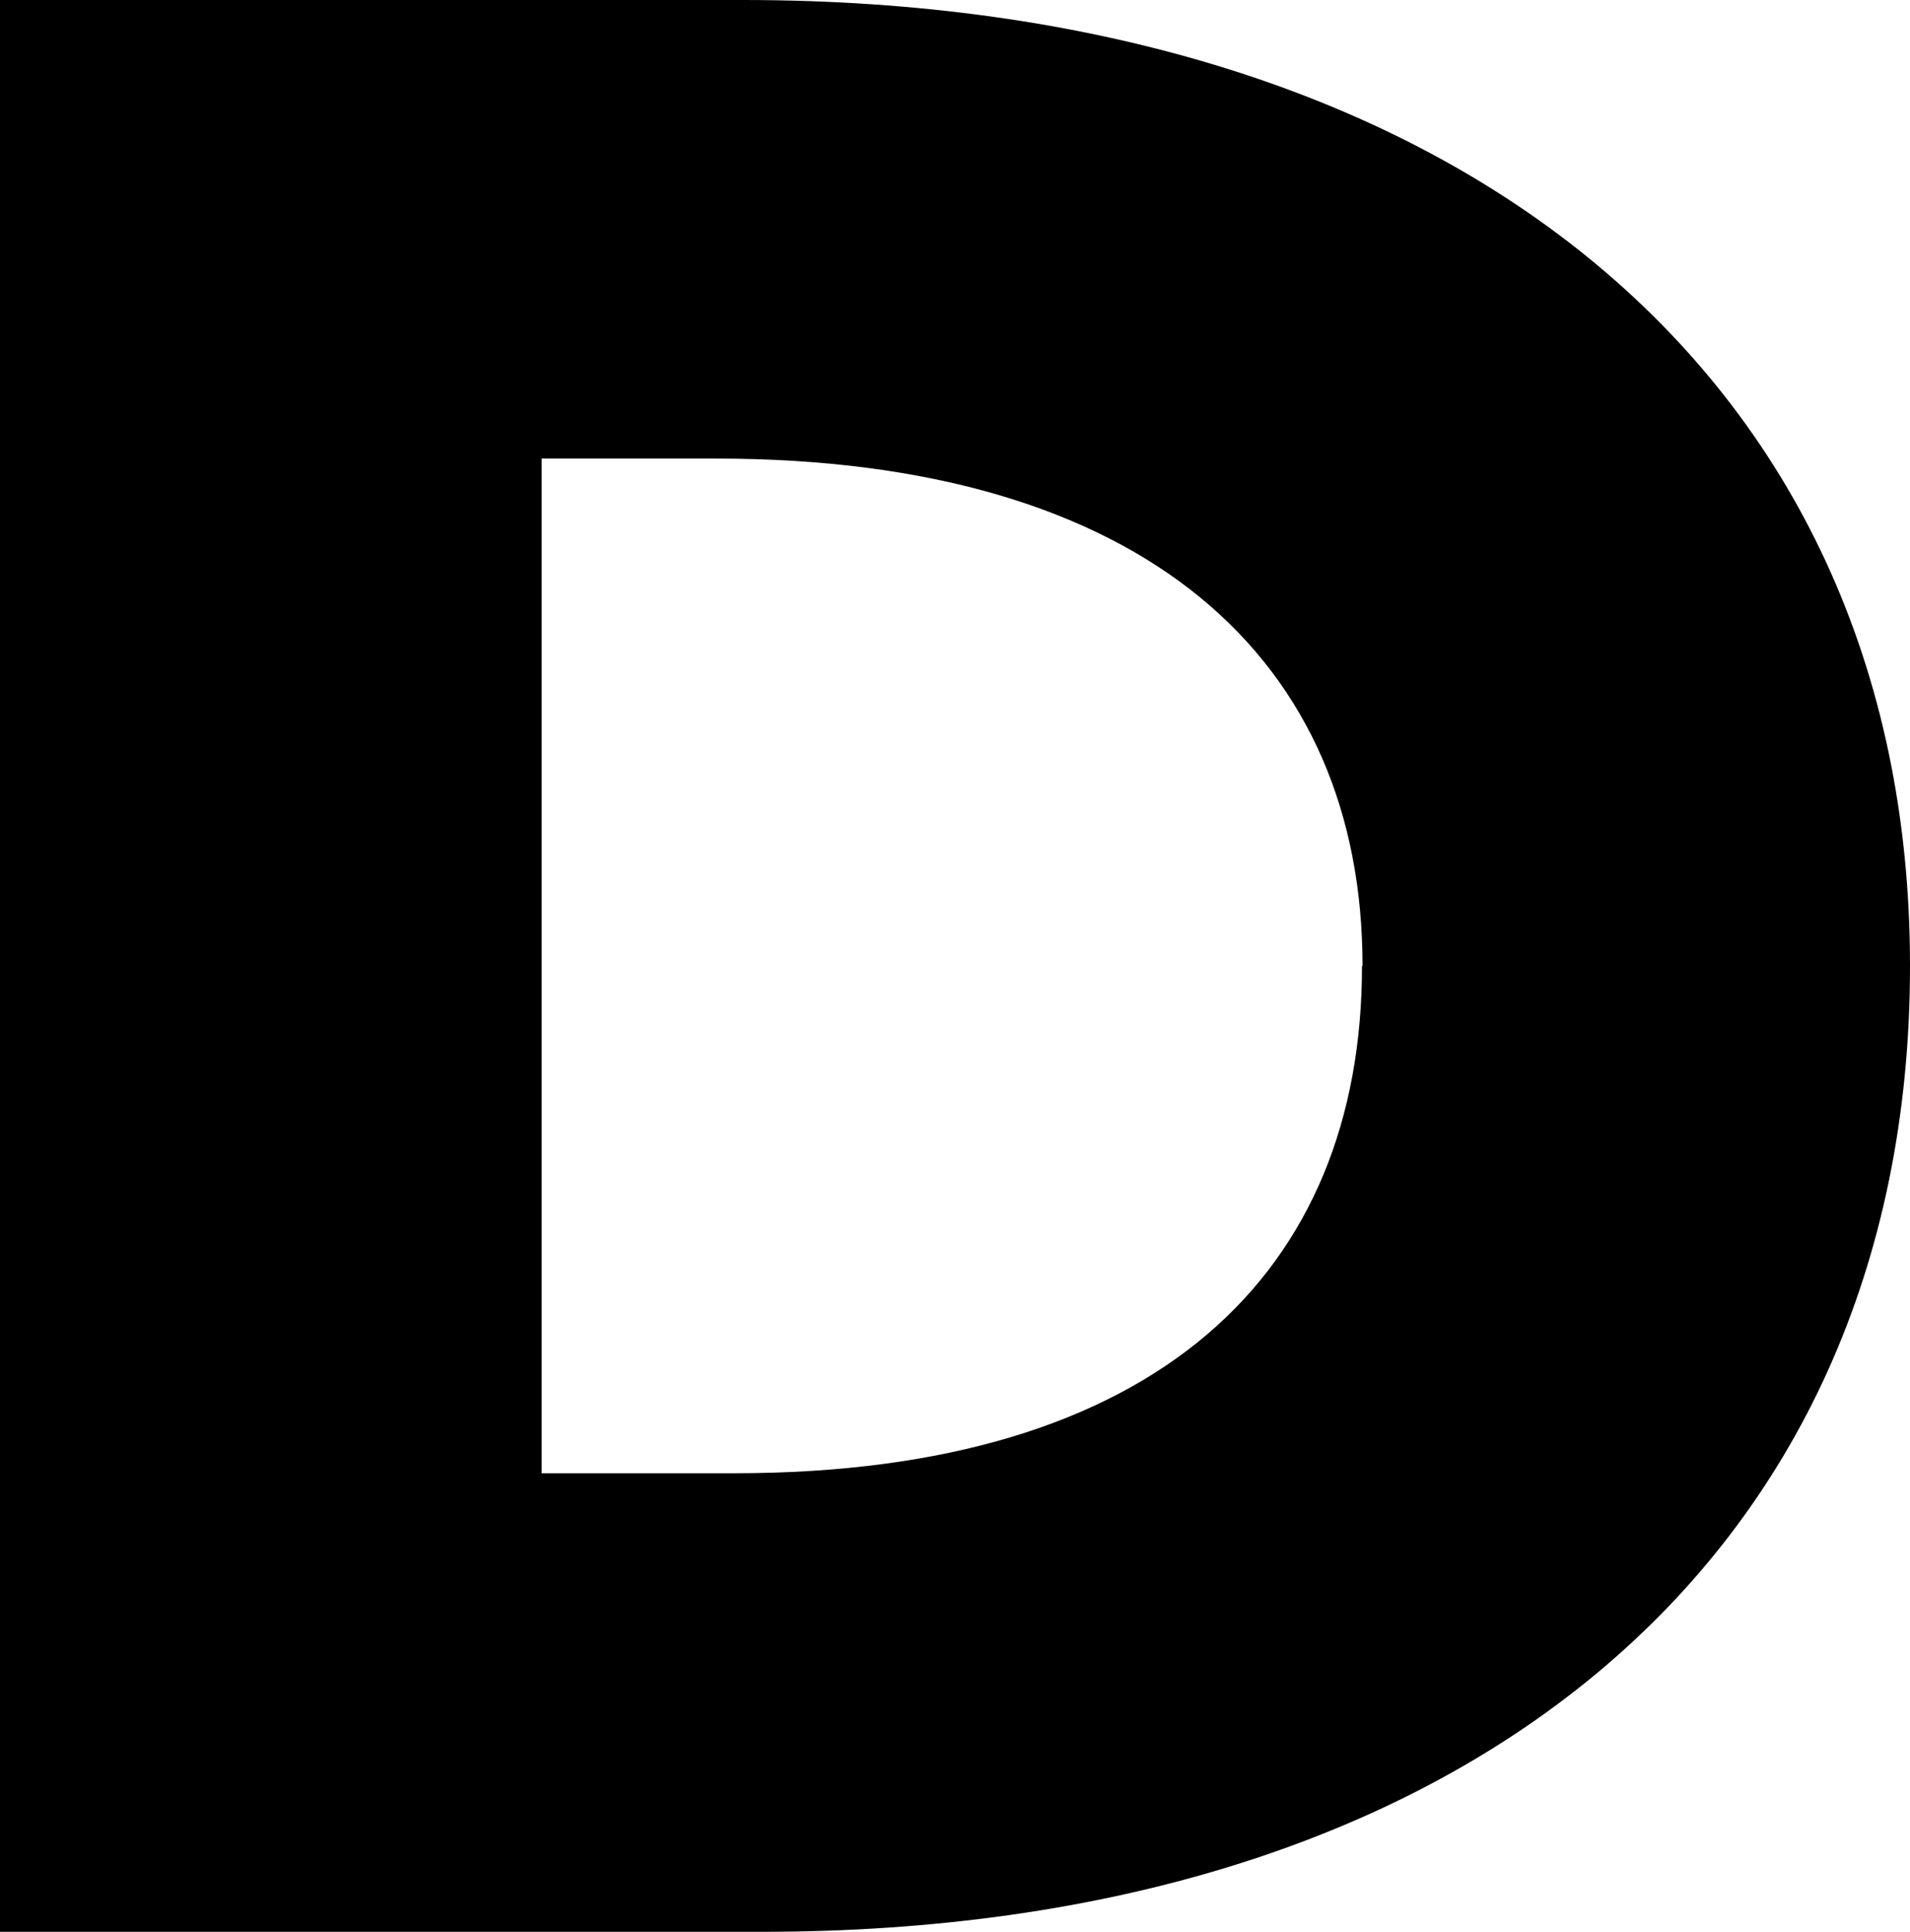 <?xml version="1.0" encoding="UTF-8"?><svg id="Layer_2" xmlns="http://www.w3.org/2000/svg" viewBox="0 0 36.04 36.44"><g id="Layer_1-2"><g id="initial-d"><path d="M14.02,0c13.16,0,22.02,6.88,22.02,18.22s-8.6,18.22-21.66,18.22H0V0H14.02Zm11.69,18.22c0-5.77-4.1-9.57-12.2-9.57h-3.29V27.79h3.64c8,0,11.84-3.8,11.84-9.57Z"/></g></g></svg>